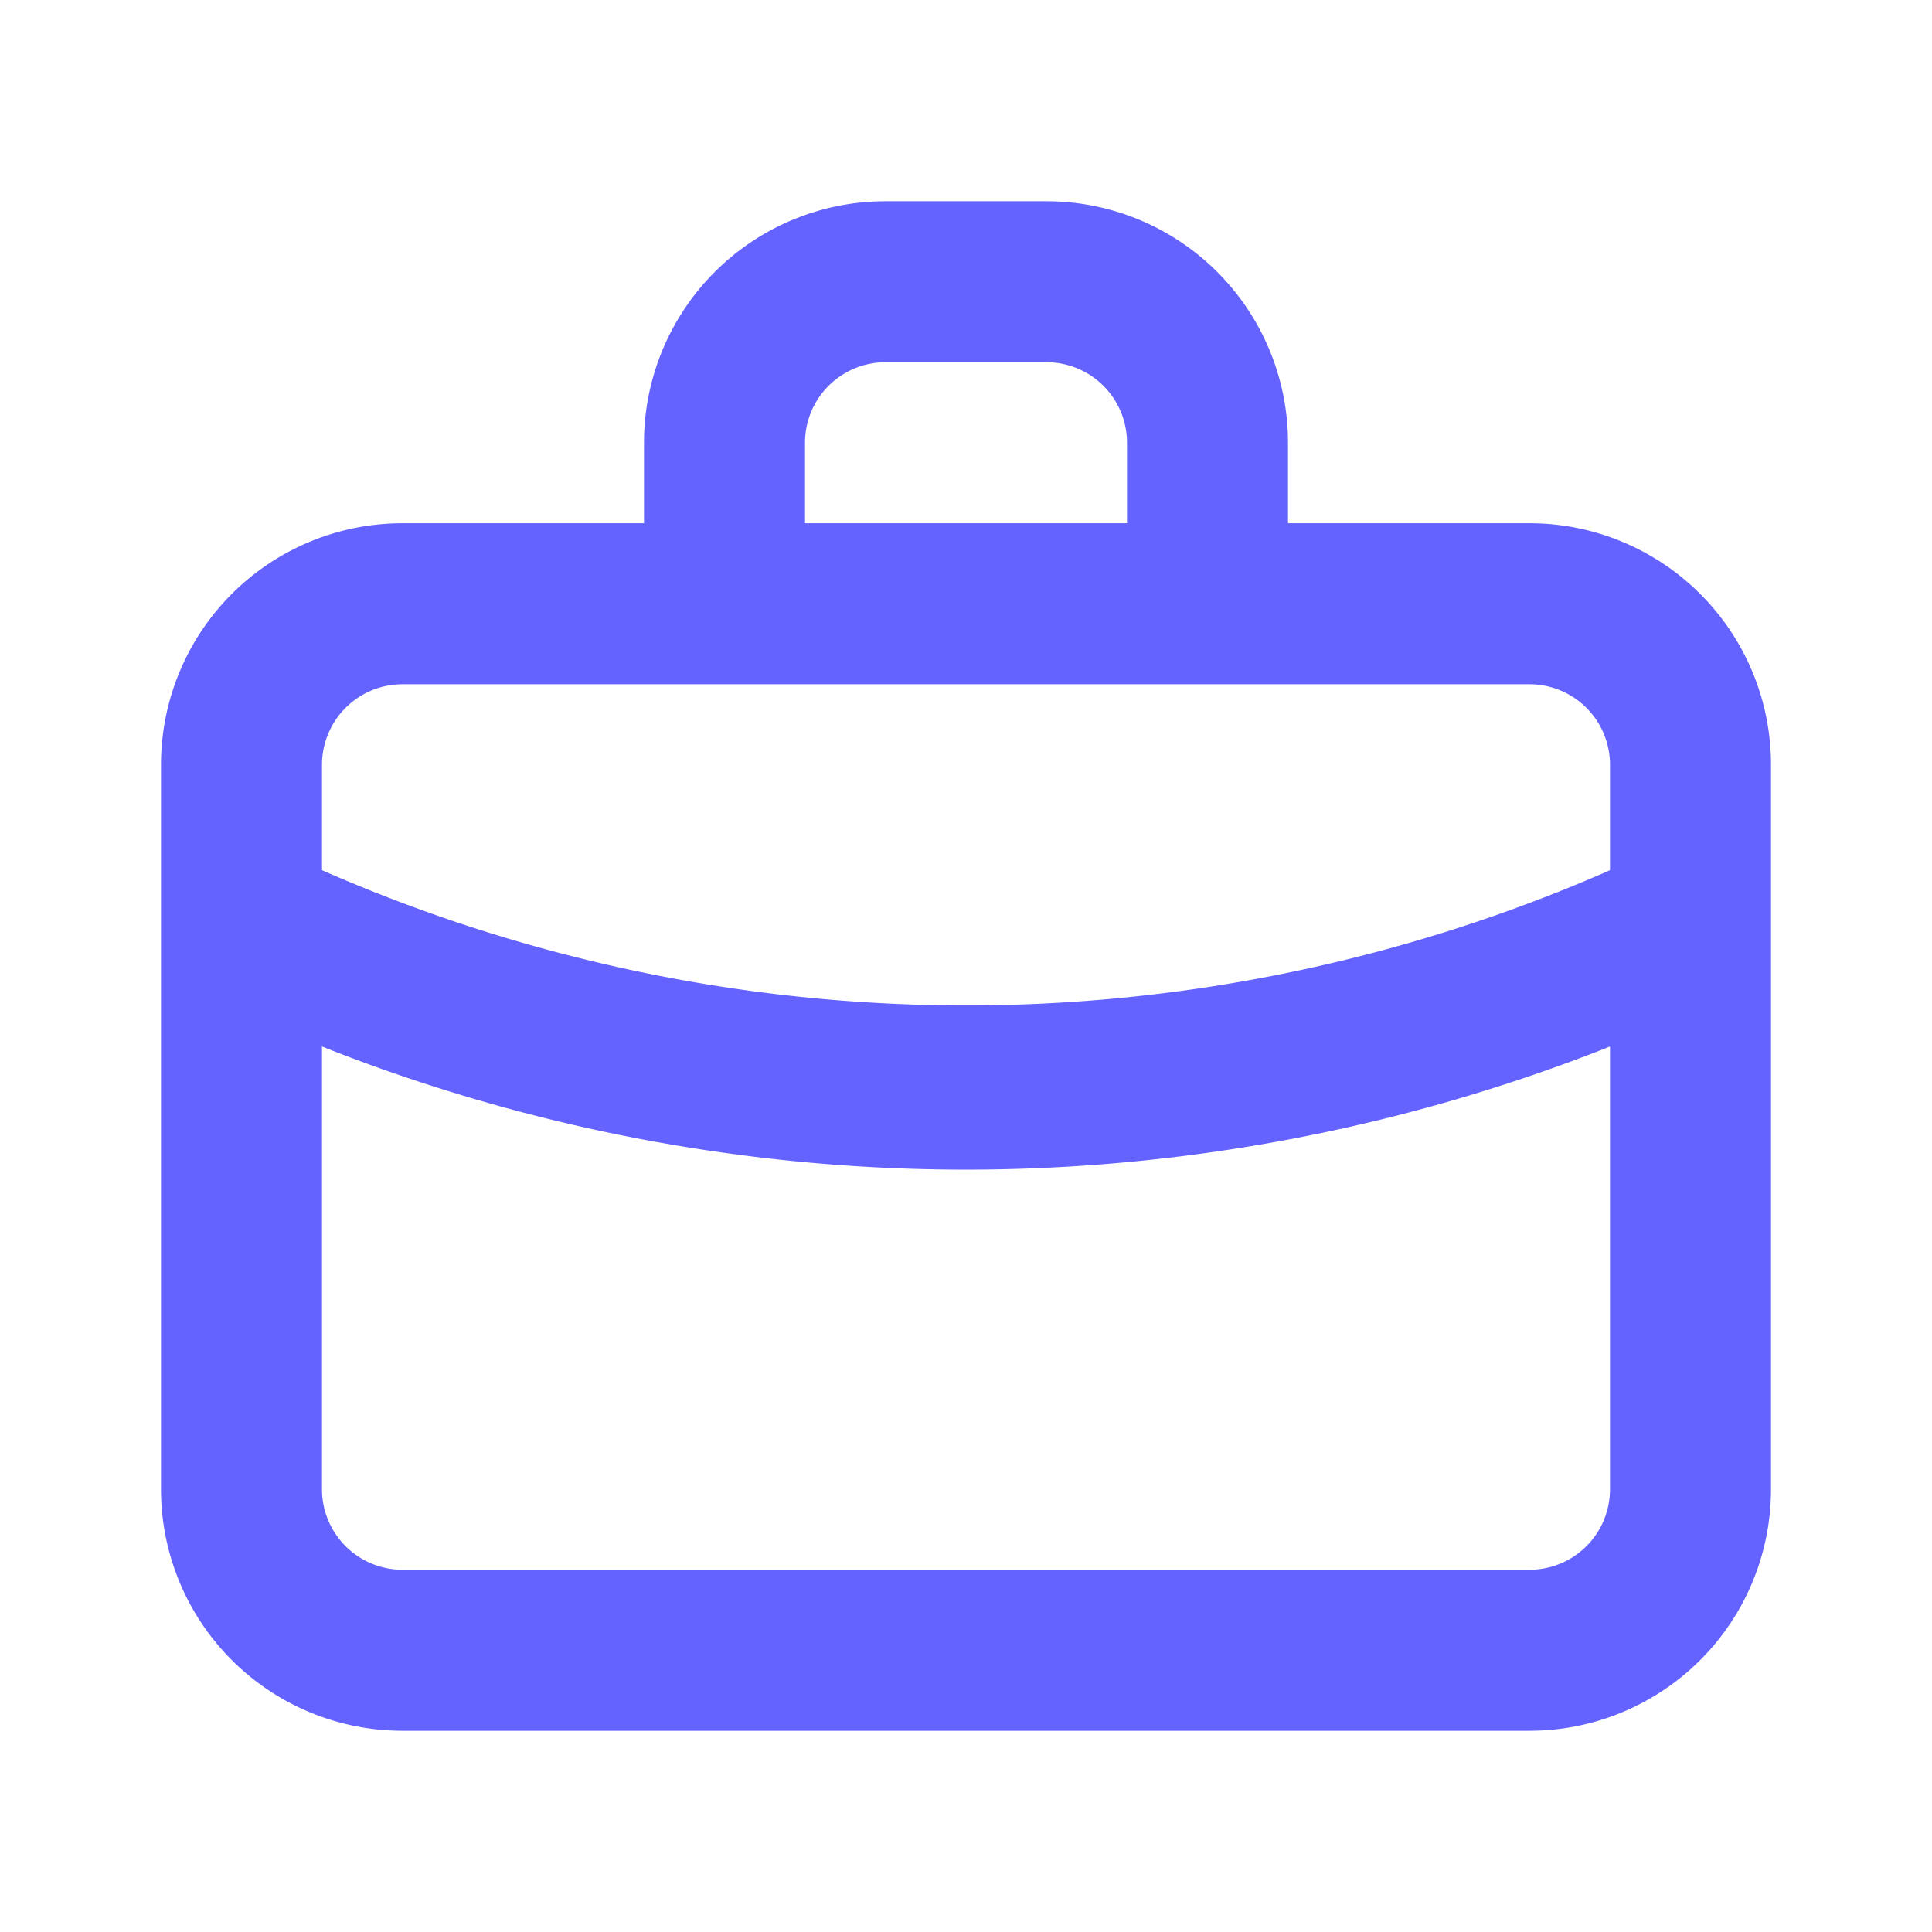 <?xml version="1.0" ?><svg viewBox="0 0 24 24" xmlns="http://www.w3.org/2000/svg"><path d="M19,6.5H16v-1a3,3,0,0,0-3-3H11a3,3,0,0,0-3,3v1H5a3,3,0,0,0-3,3v9a3,3,0,0,0,3,3H19a3,3,0,0,0,3-3v-9A3,3,0,0,0,19,6.5Zm-9-1a1,1,0,0,1,1-1h2a1,1,0,0,1,1,1v1H10Zm10,13a1,1,0,0,1-1,1H5a1,1,0,0,1-1-1V13a21.71,21.71,0,0,0,8,1.53A21.75,21.75,0,0,0,20,13Zm0-7.69a19.89,19.89,0,0,1-16,0V9.5a1,1,0,0,1,1-1H19a1,1,0,0,1,1,1Z" fill="#6563ff"/></svg>